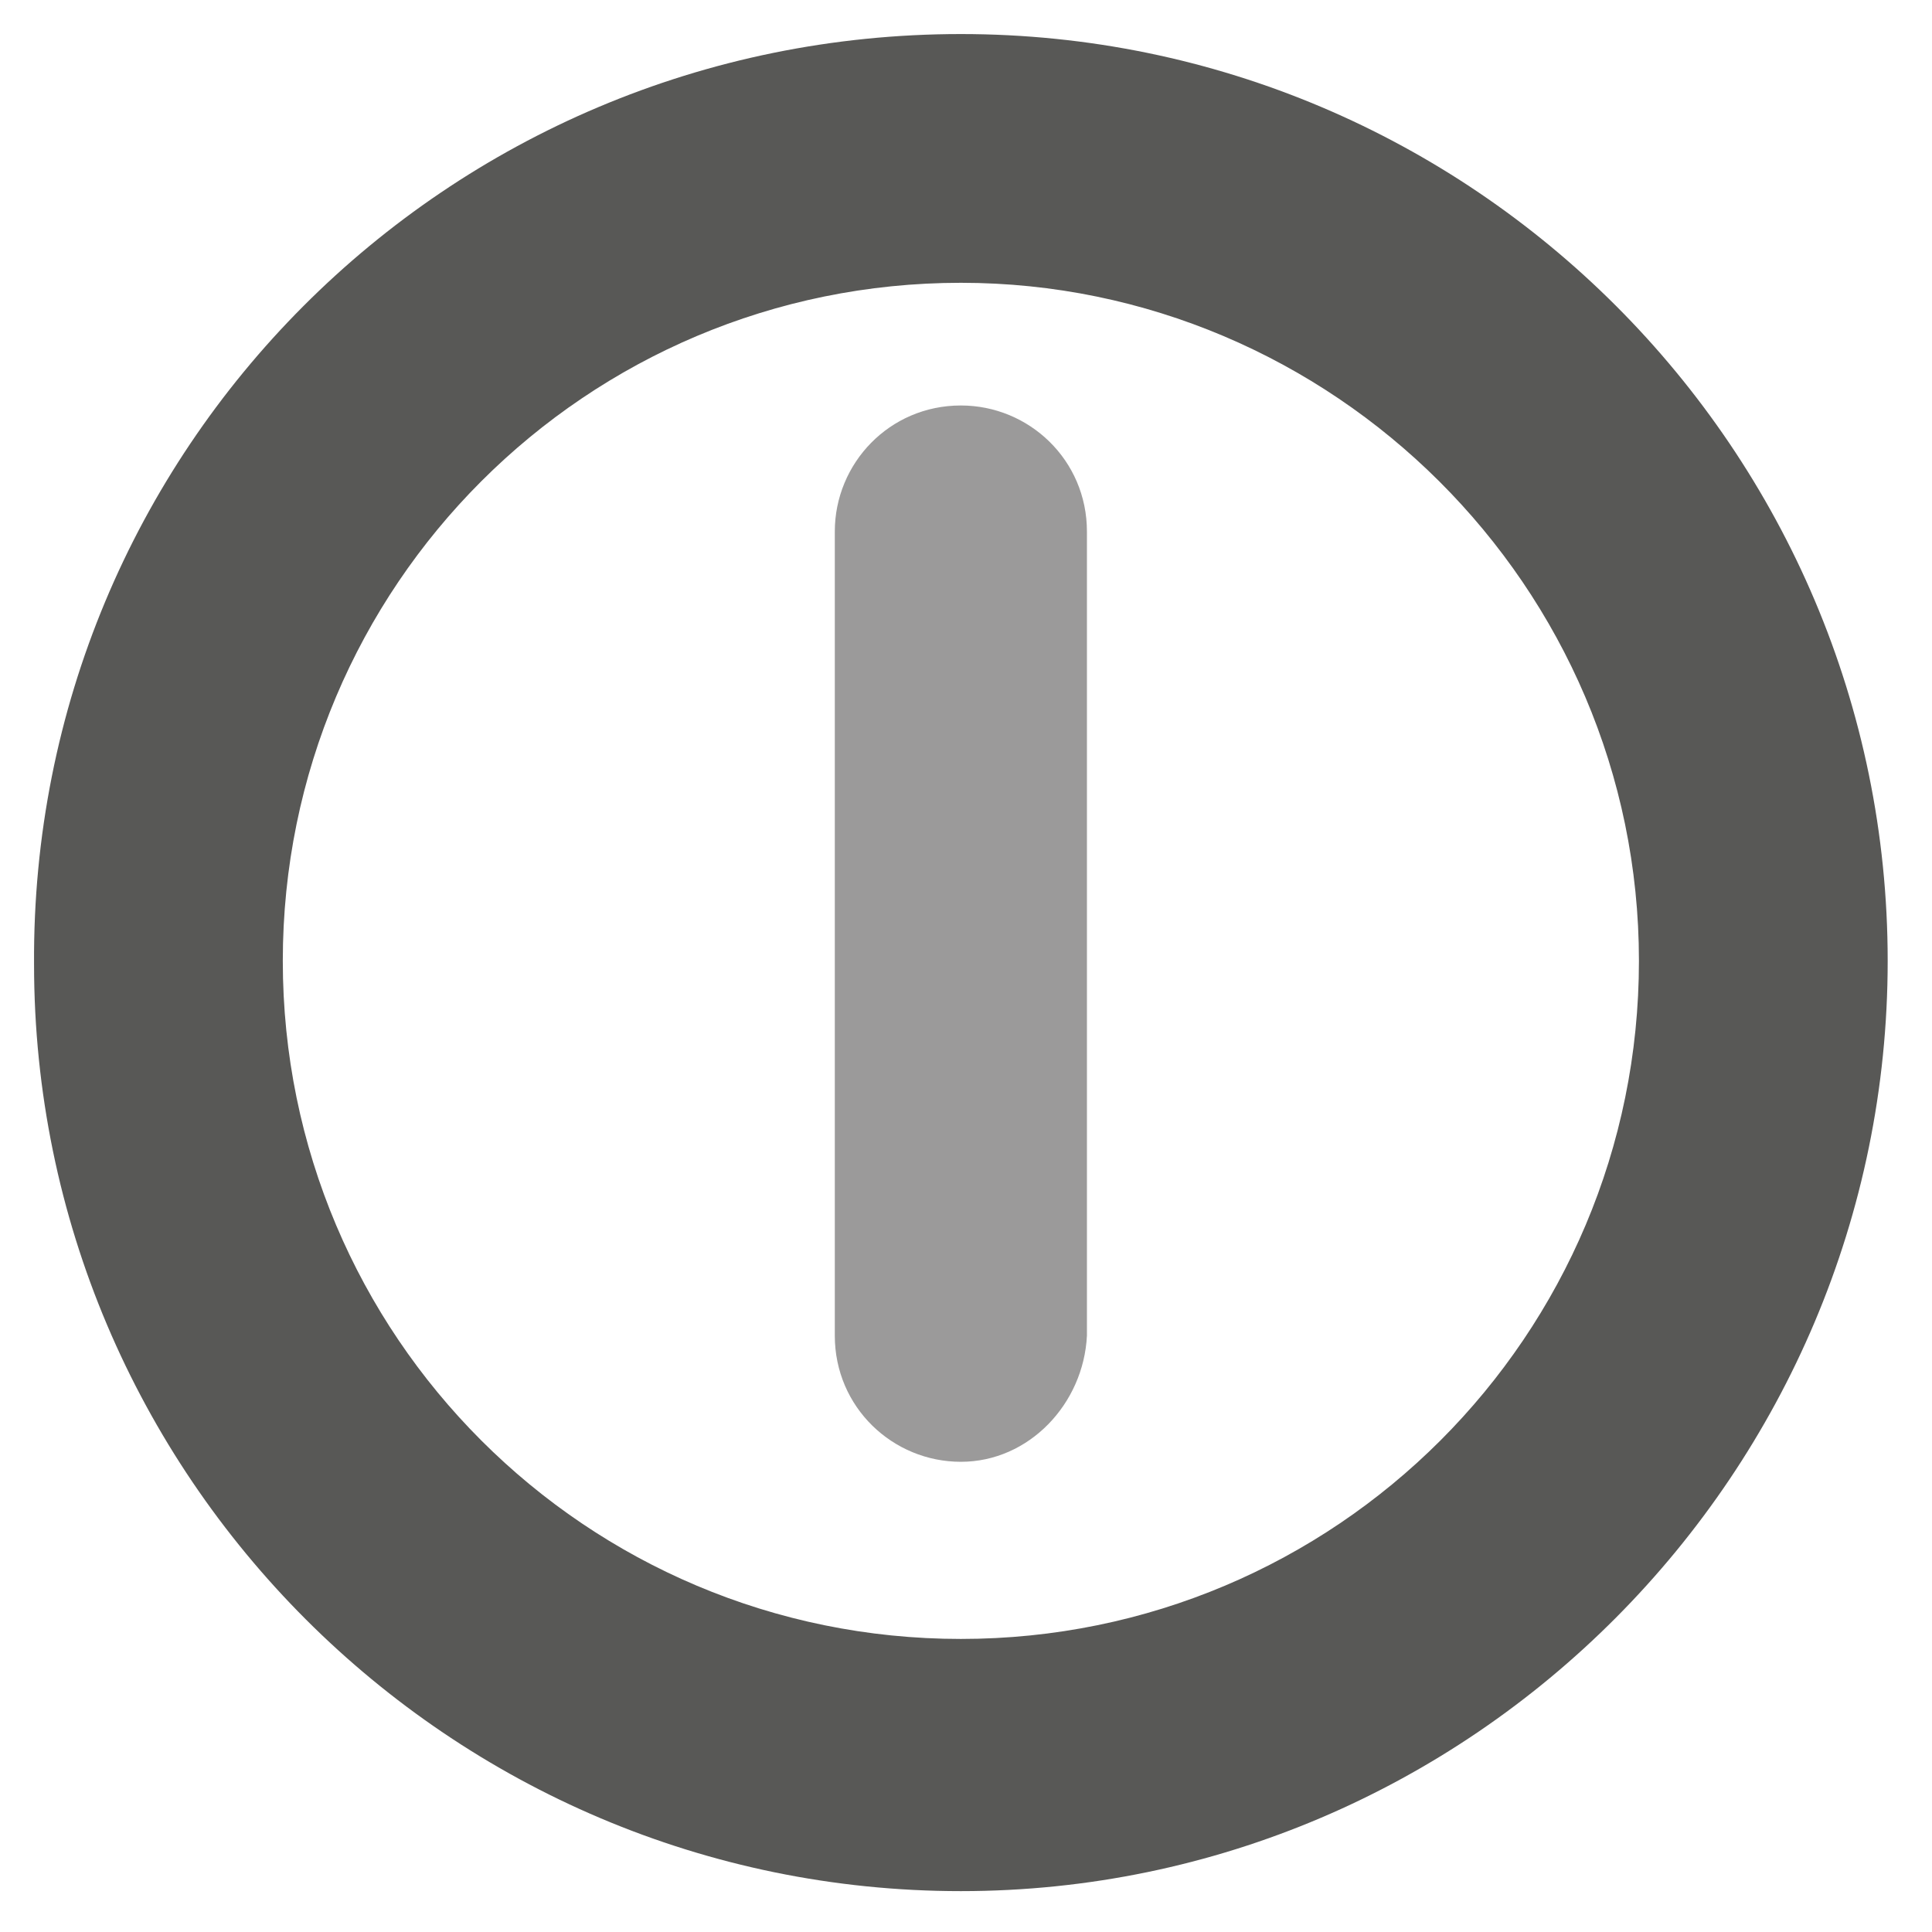 <svg xmlns="http://www.w3.org/2000/svg" width="32" height="32" fill="none" viewBox="0 0 32 32"><path fill="#585856" d="M15.915 31.323C7.45 31.323 0.564 24.437 0.564 15.972C0.508 7.45 7.393 0.564 15.915 0.564C24.381 0.564 31.266 7.45 31.266 15.915C31.266 24.381 24.381 31.323 15.915 31.323ZM15.915 4.684C9.707 4.684 4.684 9.707 4.684 15.915C4.684 22.123 9.707 27.146 15.915 27.146C22.123 27.146 27.146 22.123 27.146 15.915C27.146 9.707 22.067 4.684 15.915 4.684Z"/><path fill="#9B9A9A" d="M15.915 24.212C14.787 24.212 13.827 23.309 13.827 22.123V8.804C13.827 7.676 14.73 6.716 15.915 6.716C17.044 6.716 18.003 7.619 18.003 8.804V22.123C17.947 23.252 17.044 24.212 15.915 24.212Z"/></svg>